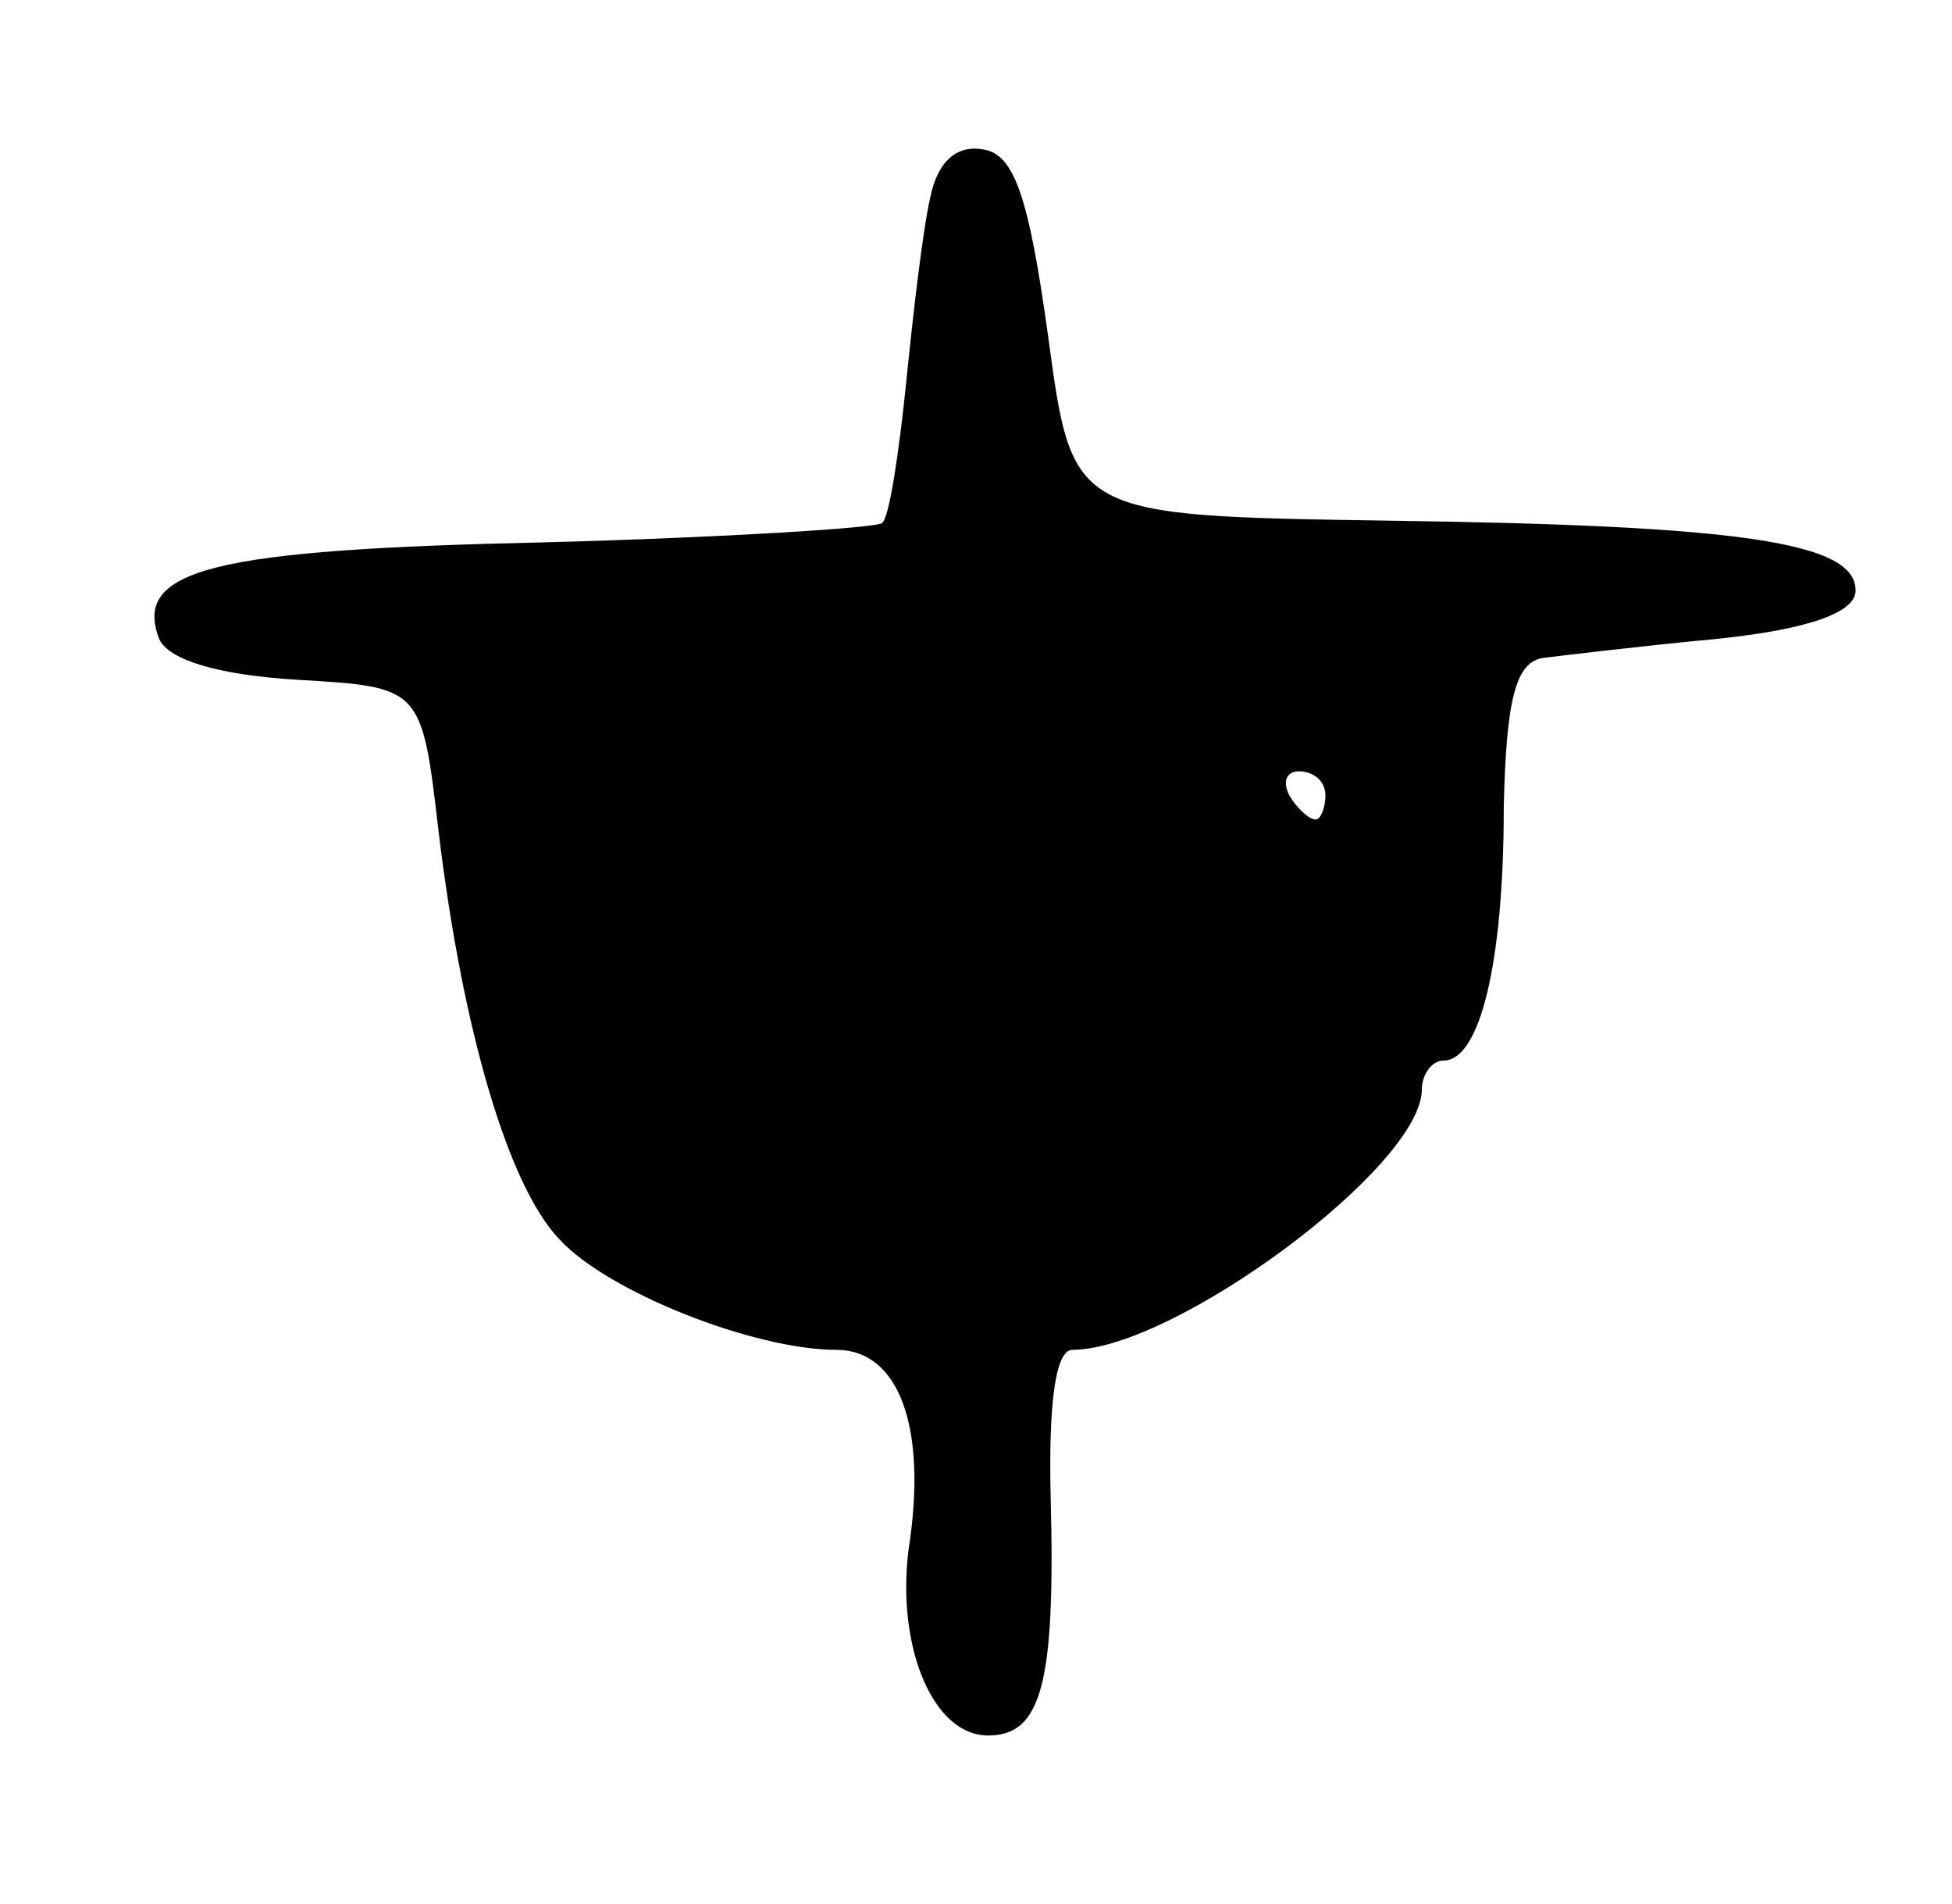 <svg version="1.0" xmlns="http://www.w3.org/2000/svg"
 width="81pt" height="79pt" viewBox="0 0 81 79"
 preserveAspectRatio="xMidYMid meet">
<g transform="translate(0,79) scale(0.1,-0.1)"
fill="#000000" stroke="none">
<path d="M386 708 c-3 -13 -7 -47 -10 -77 -3 -29 -7 -56 -10 -58 -2 -2 -65 -6
-140 -8 -137 -3 -171 -11 -160 -40 4 -9 25 -15 57 -17 52 -3 52 -3 59 -63 10
-83 29 -147 50 -169 20 -22 81 -46 115 -46 26 0 38 -32 30 -83 -5 -40 10 -77
33 -77 22 0 28 21 26 98 -1 40 2 62 9 62 42 0 145 76 145 108 0 6 4 12 9 12
15 0 25 40 25 105 1 45 5 60 16 62 8 1 41 5 73 8 38 4 57 11 57 20 0 20 -47
27 -194 29 -131 2 -131 2 -141 76 -8 58 -14 76 -27 78 -11 2 -19 -5 -22 -20z
m164 -248 c0 -5 -2 -10 -4 -10 -3 0 -8 5 -11 10 -3 6 -1 10 4 10 6 0 11 -4 11
-10z"/>
</g>
</svg>
